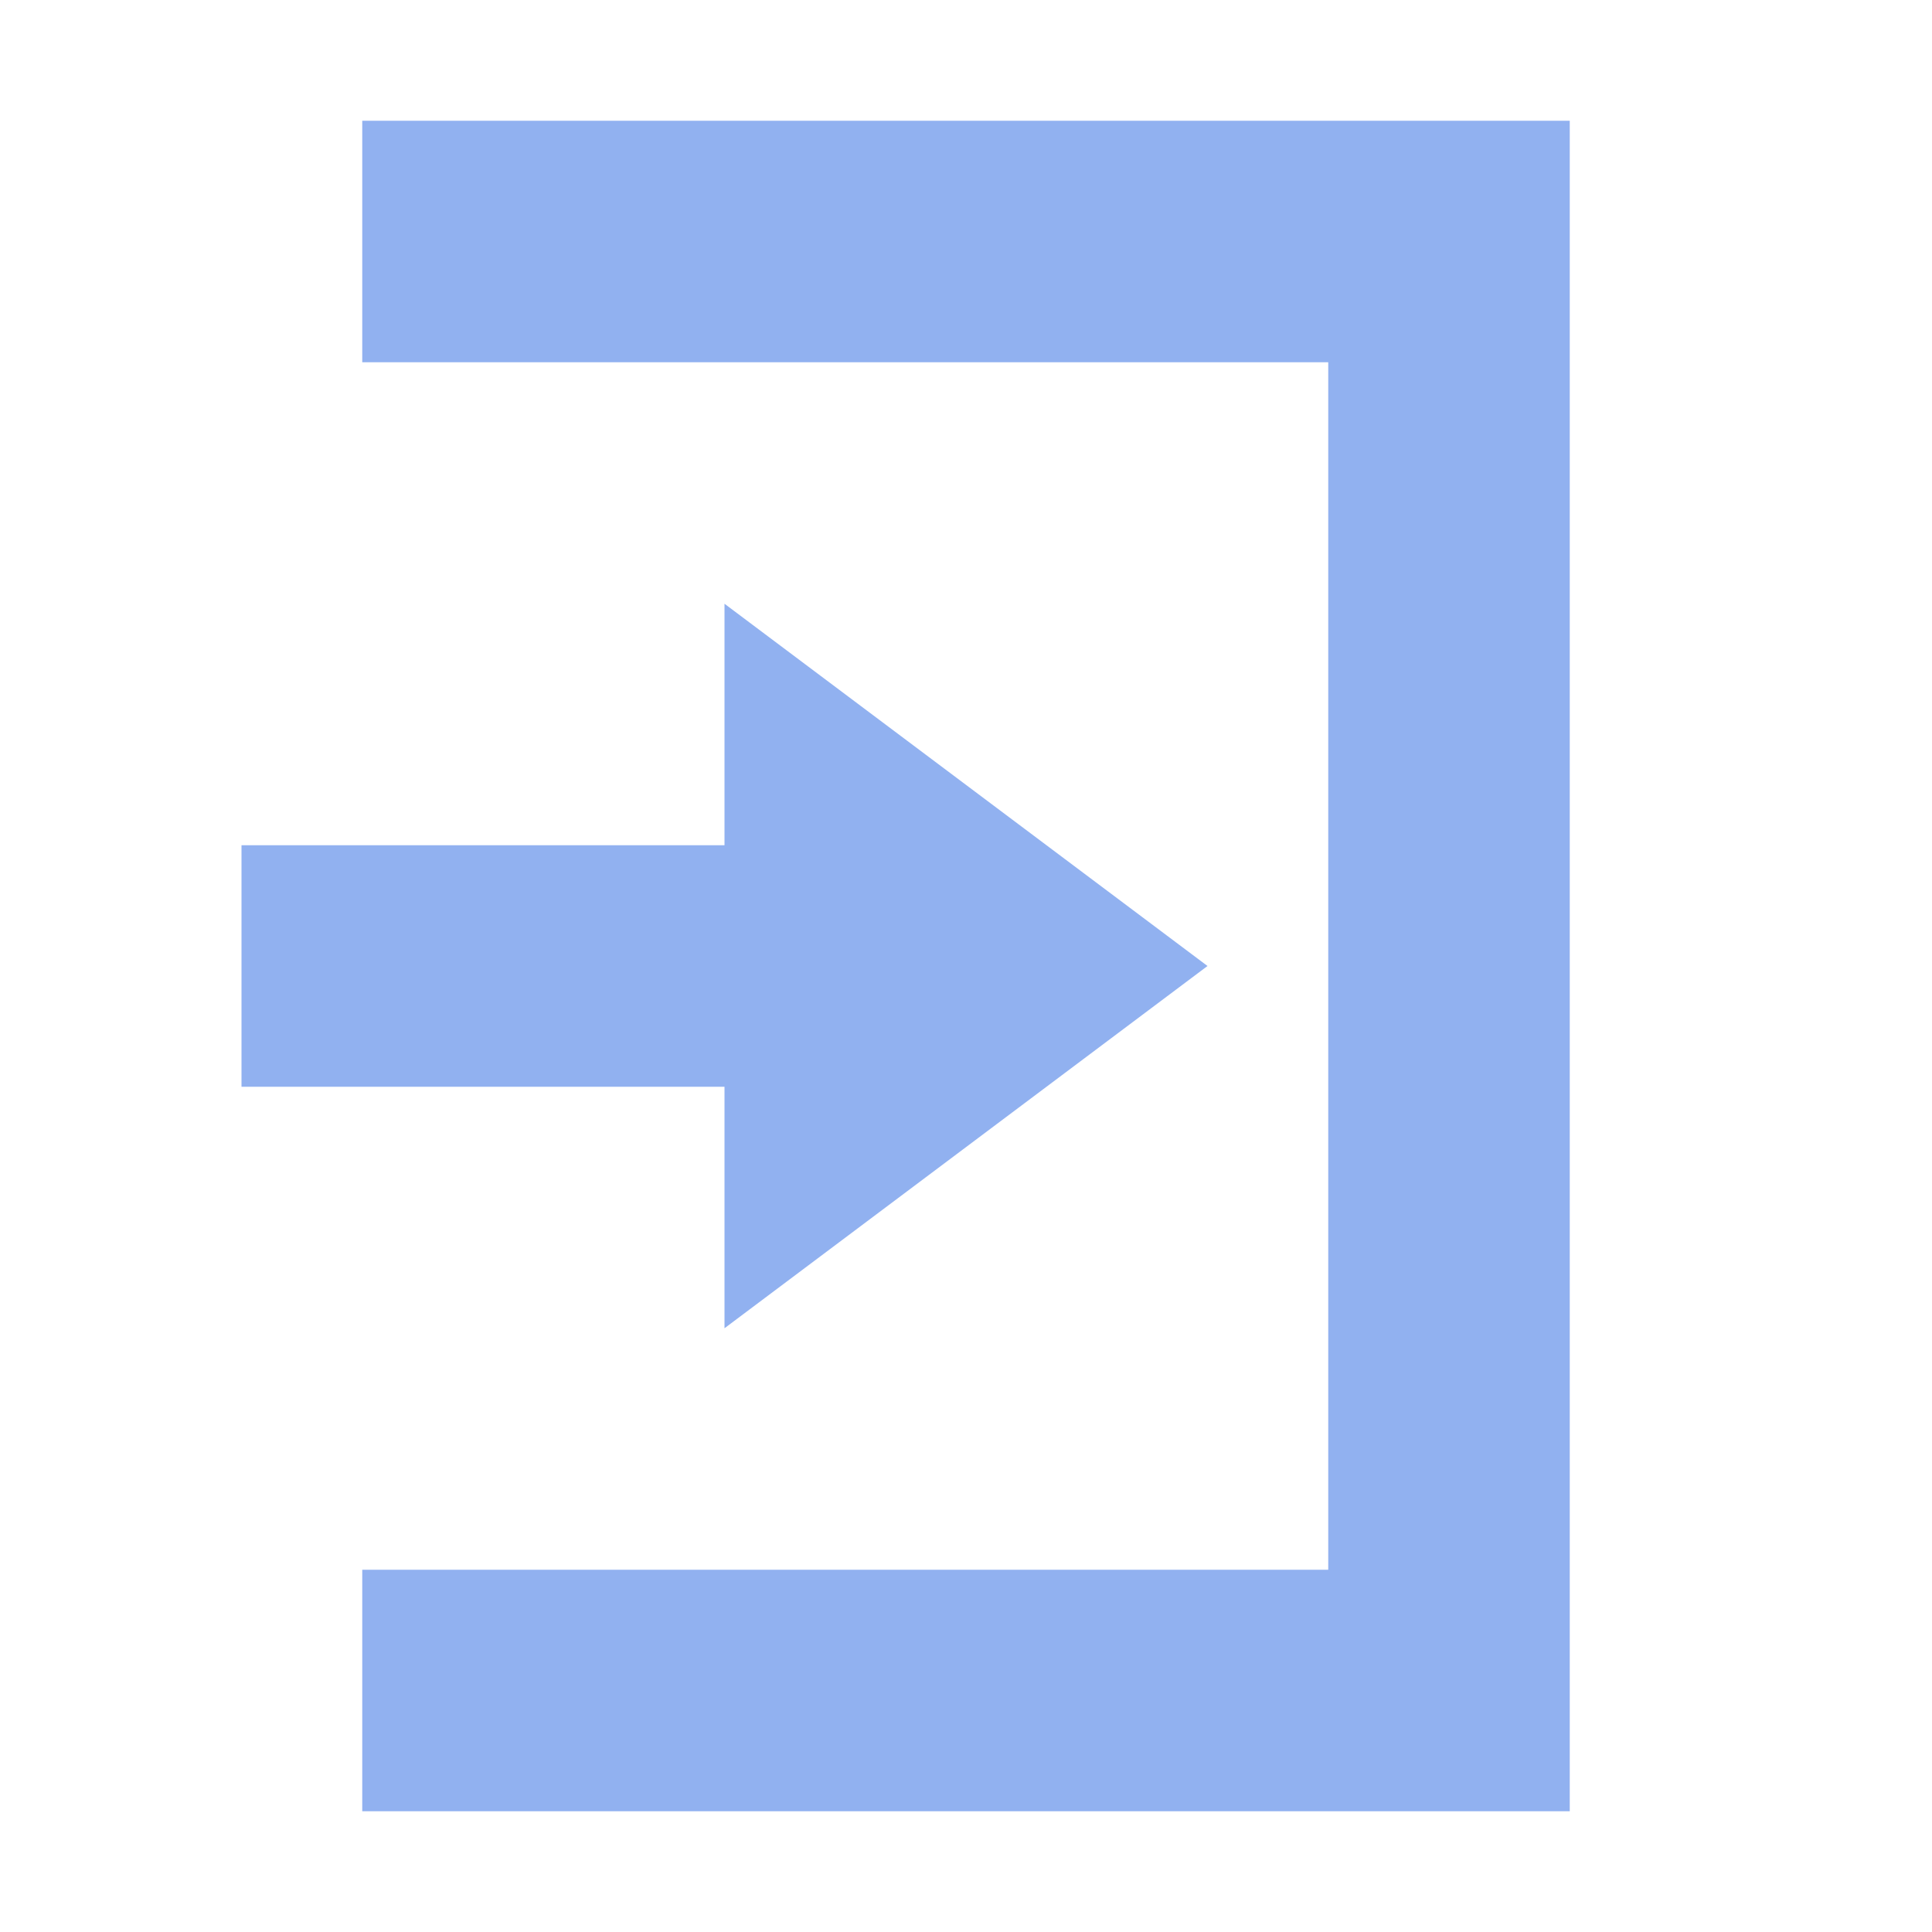 <svg xmlns="http://www.w3.org/2000/svg" width="16" height="16" version="1.1">
 <path style="fill:#91b1f0" d="M 6,5 10,8 6,11 V 9 H 2 V 7 H 6 Z"/>
 <path style="fill:#91b1f0" d="M 13,15 H 3 V 13 H 11 V 3 3 H 3 V 1 H 13 Z"/>
</svg>
